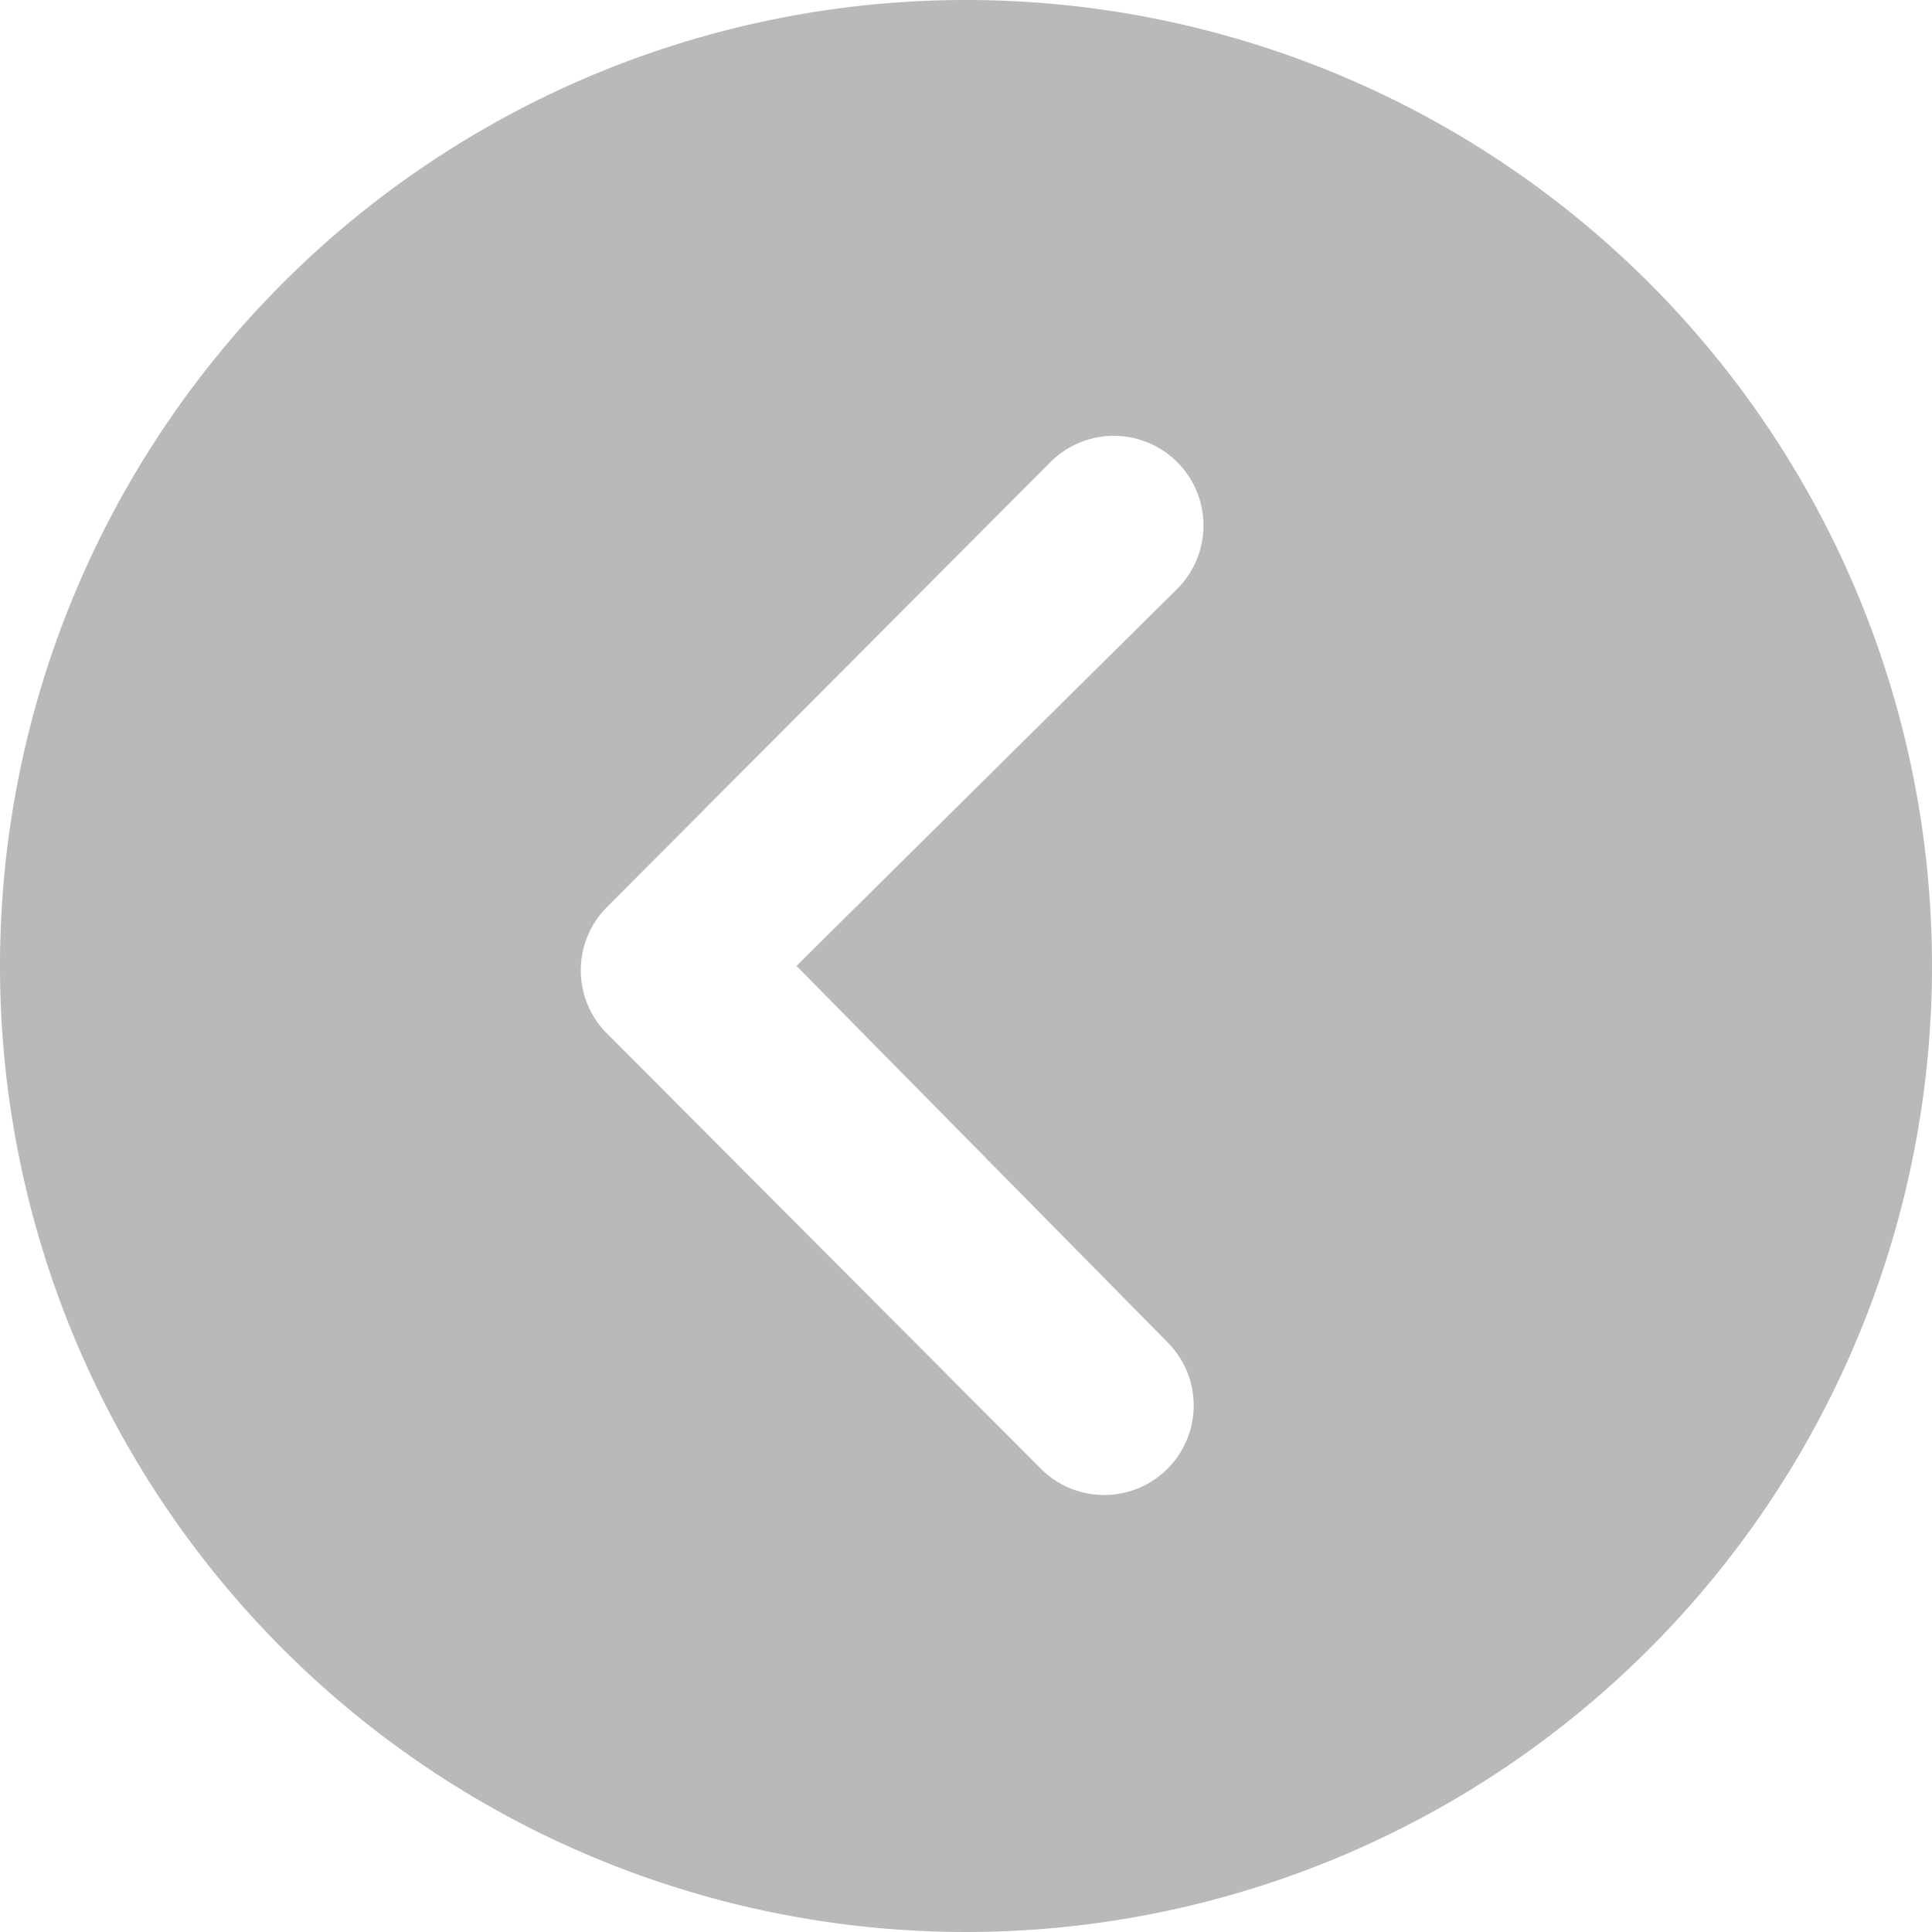 <svg xmlns="http://www.w3.org/2000/svg" width="39.054" height="39.054" viewBox="0 0 39.054 39.054">
  <path id="Icon_ionic-ios-arrow-dropright-circle" data-name="Icon ionic-ios-arrow-dropright-circle" d="M42.429,22.9A19.527,19.527,0,1,1,22.9,3.375,19.524,19.524,0,0,1,42.429,22.9Zm-22.954,0,7.689-7.614A1.812,1.812,0,1,0,24.6,12.725L15.645,21.71a1.81,1.81,0,0,0-.056,2.5l8.825,8.853a1.809,1.809,0,1,0,2.563-2.554Z" transform="translate(-3.375 -3.375)" fill="#8a8a8a" opacity="0.6"/>
</svg>
